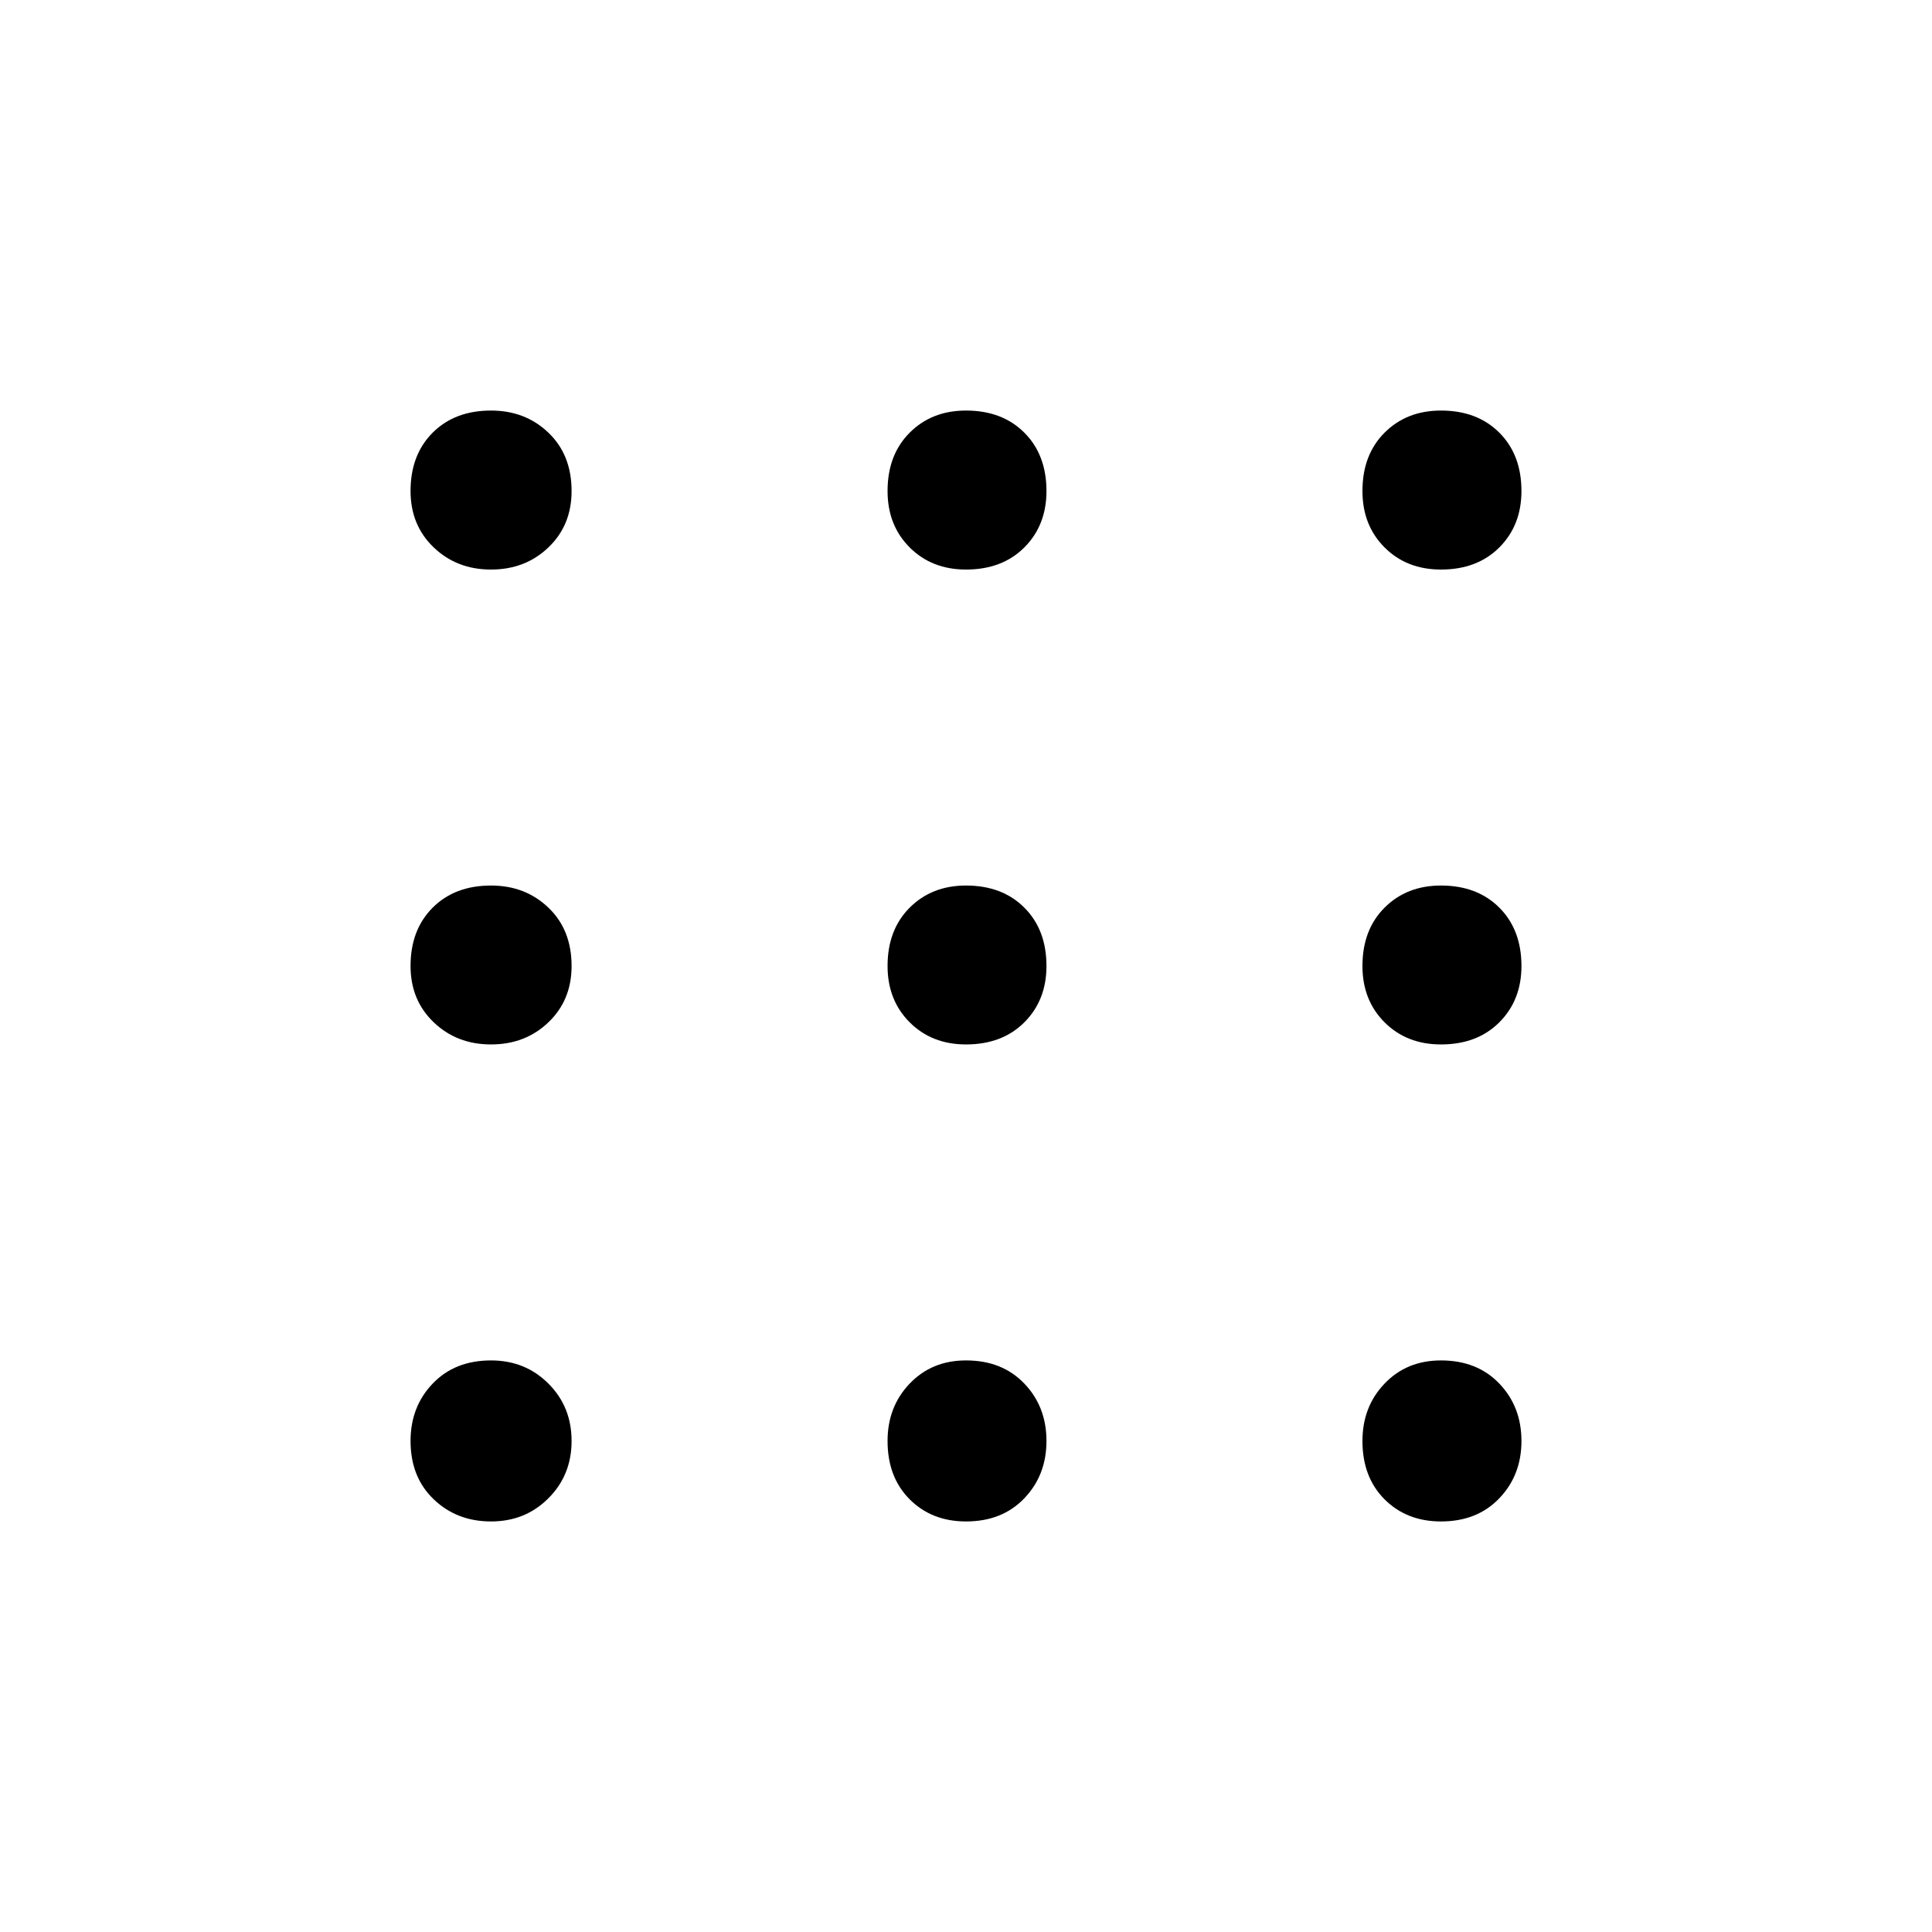 <svg xmlns="http://www.w3.org/2000/svg" height="20" width="20"><path d="M5.083 5.896Q4.729 5.896 4.49 5.667Q4.25 5.438 4.25 5.083Q4.25 4.708 4.479 4.479Q4.708 4.25 5.083 4.25Q5.438 4.25 5.677 4.479Q5.917 4.708 5.917 5.083Q5.917 5.438 5.677 5.667Q5.438 5.896 5.083 5.896ZM10 15.75Q9.646 15.75 9.417 15.521Q9.188 15.292 9.188 14.917Q9.188 14.562 9.417 14.323Q9.646 14.083 10 14.083Q10.375 14.083 10.604 14.323Q10.833 14.562 10.833 14.917Q10.833 15.271 10.604 15.51Q10.375 15.75 10 15.75ZM5.083 15.75Q4.729 15.75 4.49 15.521Q4.25 15.292 4.25 14.917Q4.25 14.562 4.479 14.323Q4.708 14.083 5.083 14.083Q5.438 14.083 5.677 14.323Q5.917 14.562 5.917 14.917Q5.917 15.271 5.677 15.51Q5.438 15.75 5.083 15.75ZM5.083 10.812Q4.729 10.812 4.49 10.583Q4.25 10.354 4.25 10Q4.25 9.625 4.479 9.396Q4.708 9.167 5.083 9.167Q5.438 9.167 5.677 9.396Q5.917 9.625 5.917 10Q5.917 10.354 5.677 10.583Q5.438 10.812 5.083 10.812ZM10 10.812Q9.646 10.812 9.417 10.583Q9.188 10.354 9.188 10Q9.188 9.625 9.417 9.396Q9.646 9.167 10 9.167Q10.375 9.167 10.604 9.396Q10.833 9.625 10.833 10Q10.833 10.354 10.604 10.583Q10.375 10.812 10 10.812ZM14.917 5.896Q14.562 5.896 14.333 5.667Q14.104 5.438 14.104 5.083Q14.104 4.708 14.333 4.479Q14.562 4.25 14.917 4.25Q15.292 4.25 15.521 4.479Q15.75 4.708 15.75 5.083Q15.75 5.438 15.521 5.667Q15.292 5.896 14.917 5.896ZM10 5.896Q9.646 5.896 9.417 5.667Q9.188 5.438 9.188 5.083Q9.188 4.708 9.417 4.479Q9.646 4.25 10 4.25Q10.375 4.25 10.604 4.479Q10.833 4.708 10.833 5.083Q10.833 5.438 10.604 5.667Q10.375 5.896 10 5.896ZM14.917 10.812Q14.562 10.812 14.333 10.583Q14.104 10.354 14.104 10Q14.104 9.625 14.333 9.396Q14.562 9.167 14.917 9.167Q15.292 9.167 15.521 9.396Q15.75 9.625 15.75 10Q15.75 10.354 15.521 10.583Q15.292 10.812 14.917 10.812ZM14.917 15.75Q14.562 15.75 14.333 15.521Q14.104 15.292 14.104 14.917Q14.104 14.562 14.333 14.323Q14.562 14.083 14.917 14.083Q15.292 14.083 15.521 14.323Q15.75 14.562 15.75 14.917Q15.75 15.271 15.521 15.51Q15.292 15.75 14.917 15.75Z"/></svg>